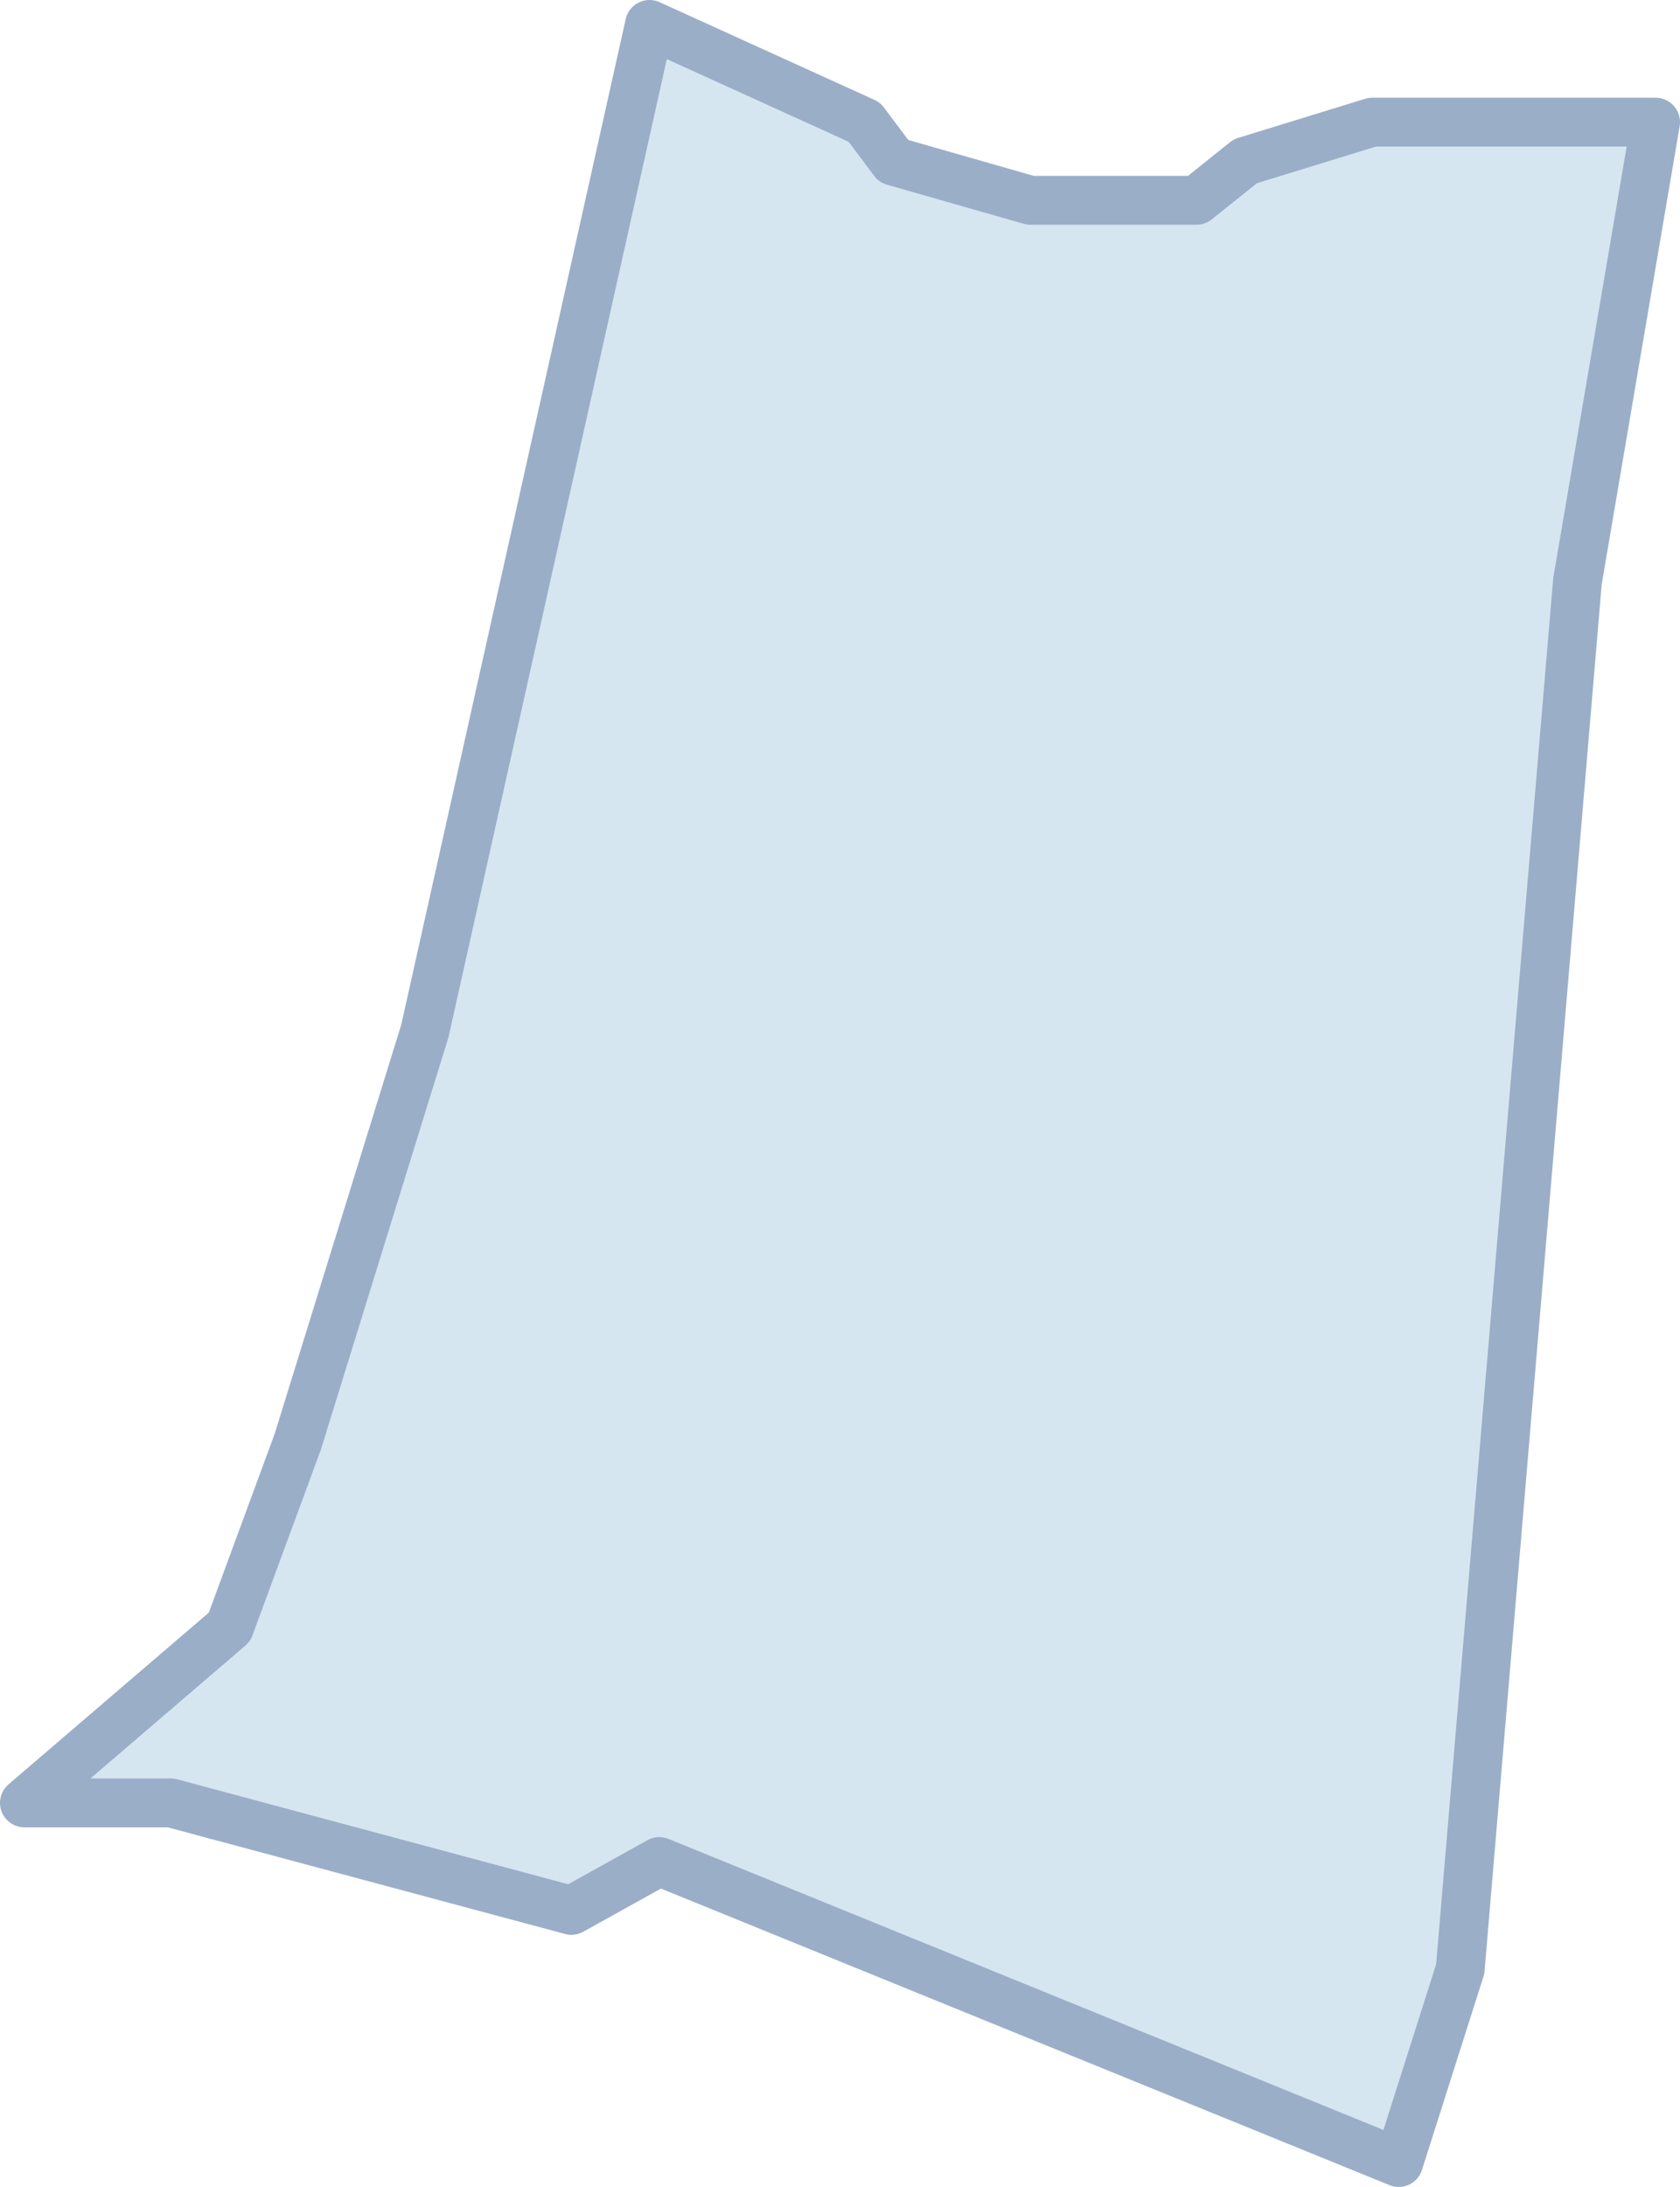 <?xml version="1.0" encoding="utf-8"?>
<!-- Generator: Adobe Illustrator 25.2.1, SVG Export Plug-In . SVG Version: 6.00 Build 0)  -->
<svg version="1.1" id="Слой_1" xmlns="http://www.w3.org/2000/svg" xmlns:xlink="http://www.w3.org/1999/xlink" x="0px" y="0px"
	 width="172px" height="223.8px" viewBox="0 0 172 223.8" enable-background="new 0 0 172 223.8" xml:space="preserve">
<g id="צפון_מערב">
	<polygon fill="#D6E6F1" points="143.2,221.3 149.5,201.5 161.5,59.5 169.5,12.5 140.5,12.5 127.5,16.5 122.5,20.5 105.5,20.5 
		91.5,16.5 88.5,12.5 66.5,2.5 43.5,105.5 30.5,147.5 23.5,166.5 2.5,184.5 17.5,184.5 58.5,195.5 67.5,190.5 	"/>
	
		<polygon fill="none" stroke="#9BAEC8" stroke-width="5" stroke-linecap="round" stroke-linejoin="round" stroke-miterlimit="10" points="
		143.2,221.3 149.5,201.5 161.5,59.5 169.5,12.5 140.5,12.5 127.5,16.5 122.5,20.5 105.5,20.5 91.5,16.5 88.5,12.5 66.5,2.5 
		43.5,105.5 30.5,147.5 23.5,166.5 2.5,184.5 17.5,184.5 58.5,195.5 67.5,190.5 	"/>
</g>
</svg>
